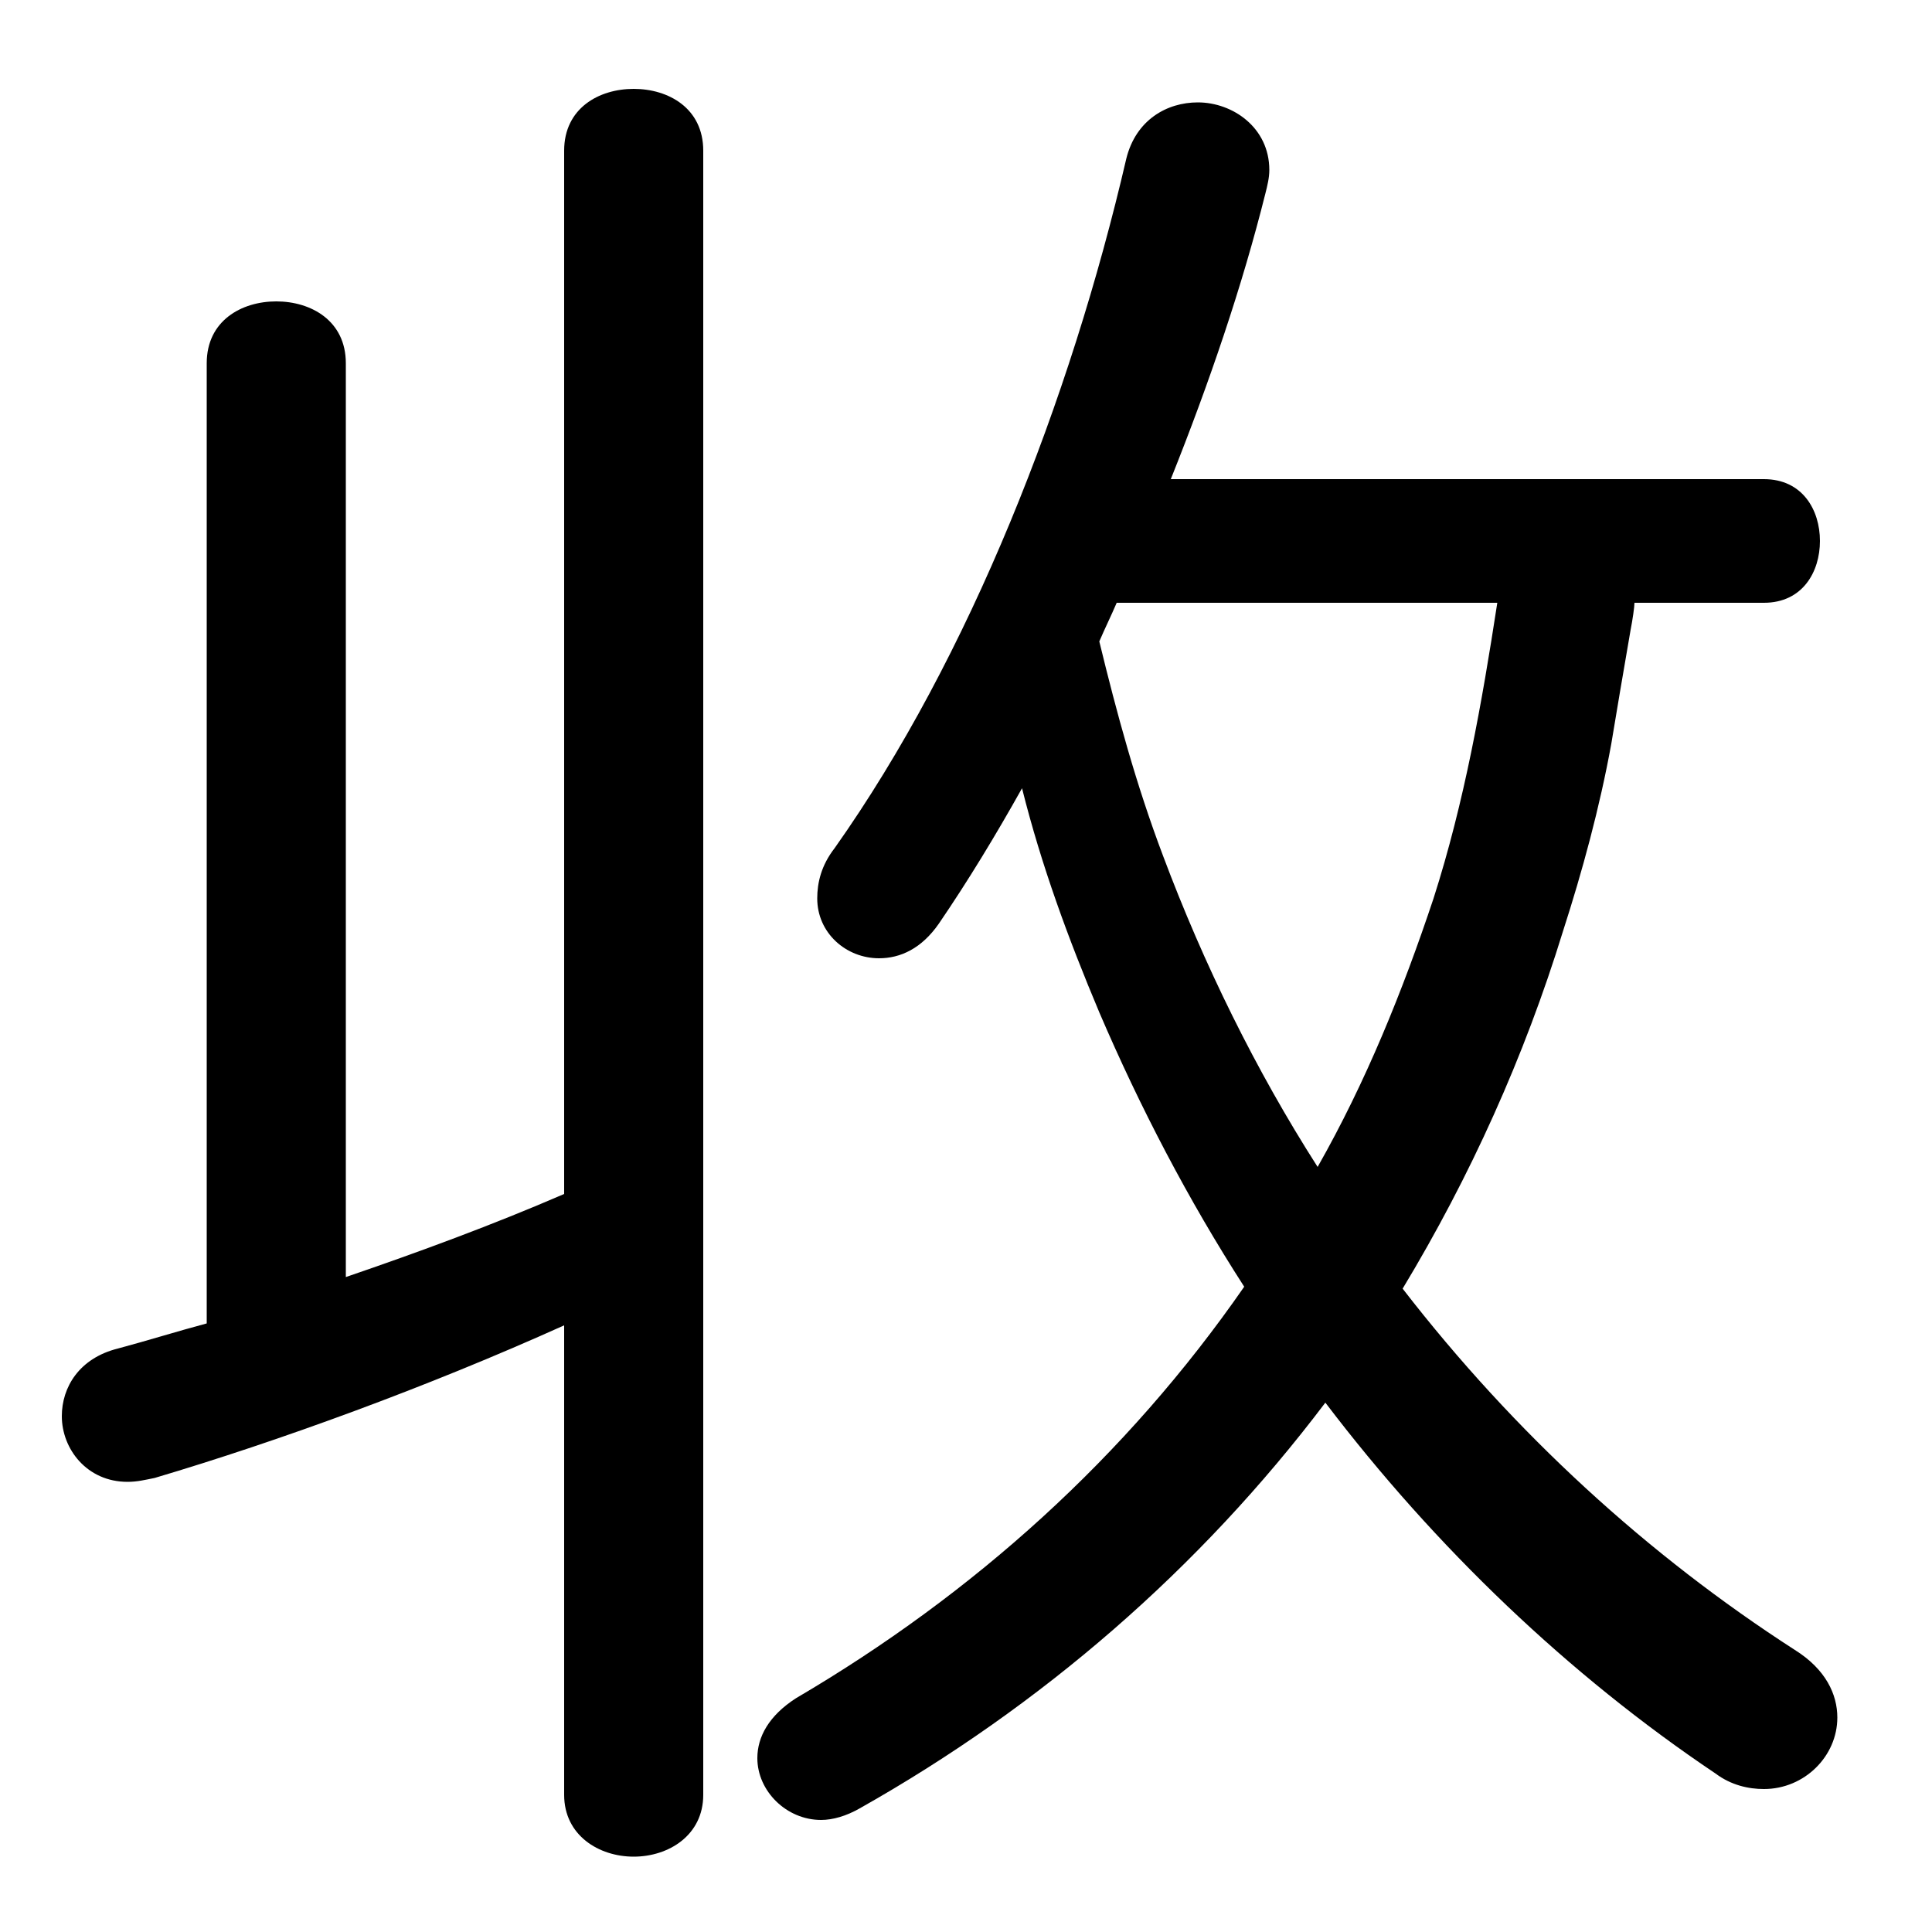 <svg xmlns="http://www.w3.org/2000/svg" viewBox="0 -44.0 50.0 50.0">
    <rect x="0" y="-44.0" width="50.0" height="50.0" fill="#808080" stroke="none"/>
    <g transform="scale(1, -1)">
        <!-- ボディの枠 -->
        <rect x="0" y="-6.0" width="50.0" height="50.0"
            stroke="white" fill="white"/>
        <!-- グリフ座標系の原点 -->
        <circle cx="0" cy="0" r="5" fill="white"/>
        <!-- グリフのアウトライン -->
        <g style="fill:black;stroke:#000000;stroke-width:0;stroke-linecap:round;stroke-linejoin:round;">
        <path d="M 45.65 28.4 C 46.65 28.4 47.1 29.2 47.1 30.0 C 47.1 30.8 46.65 31.6 45.65 31.6 L 30.3 31.6 C 31.3 34.1 32.15 36.6 32.75 39.0 C 32.8 39.2 32.85 39.4 32.85 39.6 C 32.85 40.7 31.9 41.35 31.0 41.35 C 30.2 41.35 29.4 40.9 29.15 39.9 C 27.7 33.65 25.1 27.0 21.6 22.05 C 21.25 21.6 21.15 21.15 21.15 20.75 C 21.15 19.85 21.9 19.2 22.75 19.2 C 23.3 19.2 23.85 19.45 24.3 20.1 C 25.05 21.2 25.75 22.35 26.45 23.6 C 26.95 21.6 27.65 19.7 28.45 17.8 C 29.5 15.35 30.75 12.95 32.2 10.7 C 29.15 6.3 25.2 2.75 20.6 0.05 C 19.9 -0.4 19.6 -0.95 19.6 -1.5 C 19.6 -2.35 20.35 -3.1 21.25 -3.1 C 21.55 -3.1 21.9 -3.0 22.25 -2.8 C 26.95 -0.15 31.05 3.4 34.3 7.7 C 37.15 3.95 40.6 0.65 44.4 -1.9 C 44.8 -2.2 45.25 -2.3 45.65 -2.3 C 46.7 -2.3 47.55 -1.45 47.55 -0.45 C 47.55 0.15 47.25 0.8 46.45 1.3 C 42.65 3.75 39.2 6.9 36.3 10.65 C 38.05 13.55 39.45 16.65 40.45 19.9 C 40.95 21.45 41.4 23.1 41.7 24.75 C 41.9 25.95 41.95 26.25 42.2 27.7 C 42.25 27.95 42.3 28.3 42.3 28.4 Z M 38.75 28.4 C 38.35 25.8 37.9 23.25 37.1 20.75 C 36.3 18.35 35.35 16.0 34.1 13.8 C 32.5 16.3 31.15 19.05 30.1 21.85 C 29.4 23.7 28.9 25.55 28.45 27.4 C 28.6 27.75 28.75 28.05 28.9 28.4 Z M 14.6 13.1 C 12.75 12.3 10.85 11.6 8.95 10.95 L 8.95 34.6 C 8.95 35.7 8.05 36.2 7.15 36.2 C 6.25 36.2 5.35 35.7 5.35 34.6 L 5.35 9.75 C 4.6 9.55 3.8 9.3 3.05 9.1 C 2.05 8.85 1.6 8.1 1.6 7.35 C 1.6 6.5 2.25 5.65 3.3 5.65 C 3.55 5.65 3.75 5.7 4.0 5.75 C 7.2 6.7 11.05 8.1 14.6 9.7 L 14.6 -2.45 C 14.6 -3.5 15.5 -4.05 16.4 -4.05 C 17.3 -4.05 18.2 -3.5 18.2 -2.45 L 18.2 40.1 C 18.2 41.2 17.3 41.7 16.4 41.7 C 15.5 41.7 14.6 41.2 14.6 40.1 Z"/>
    </g>
    </g>
</svg>
